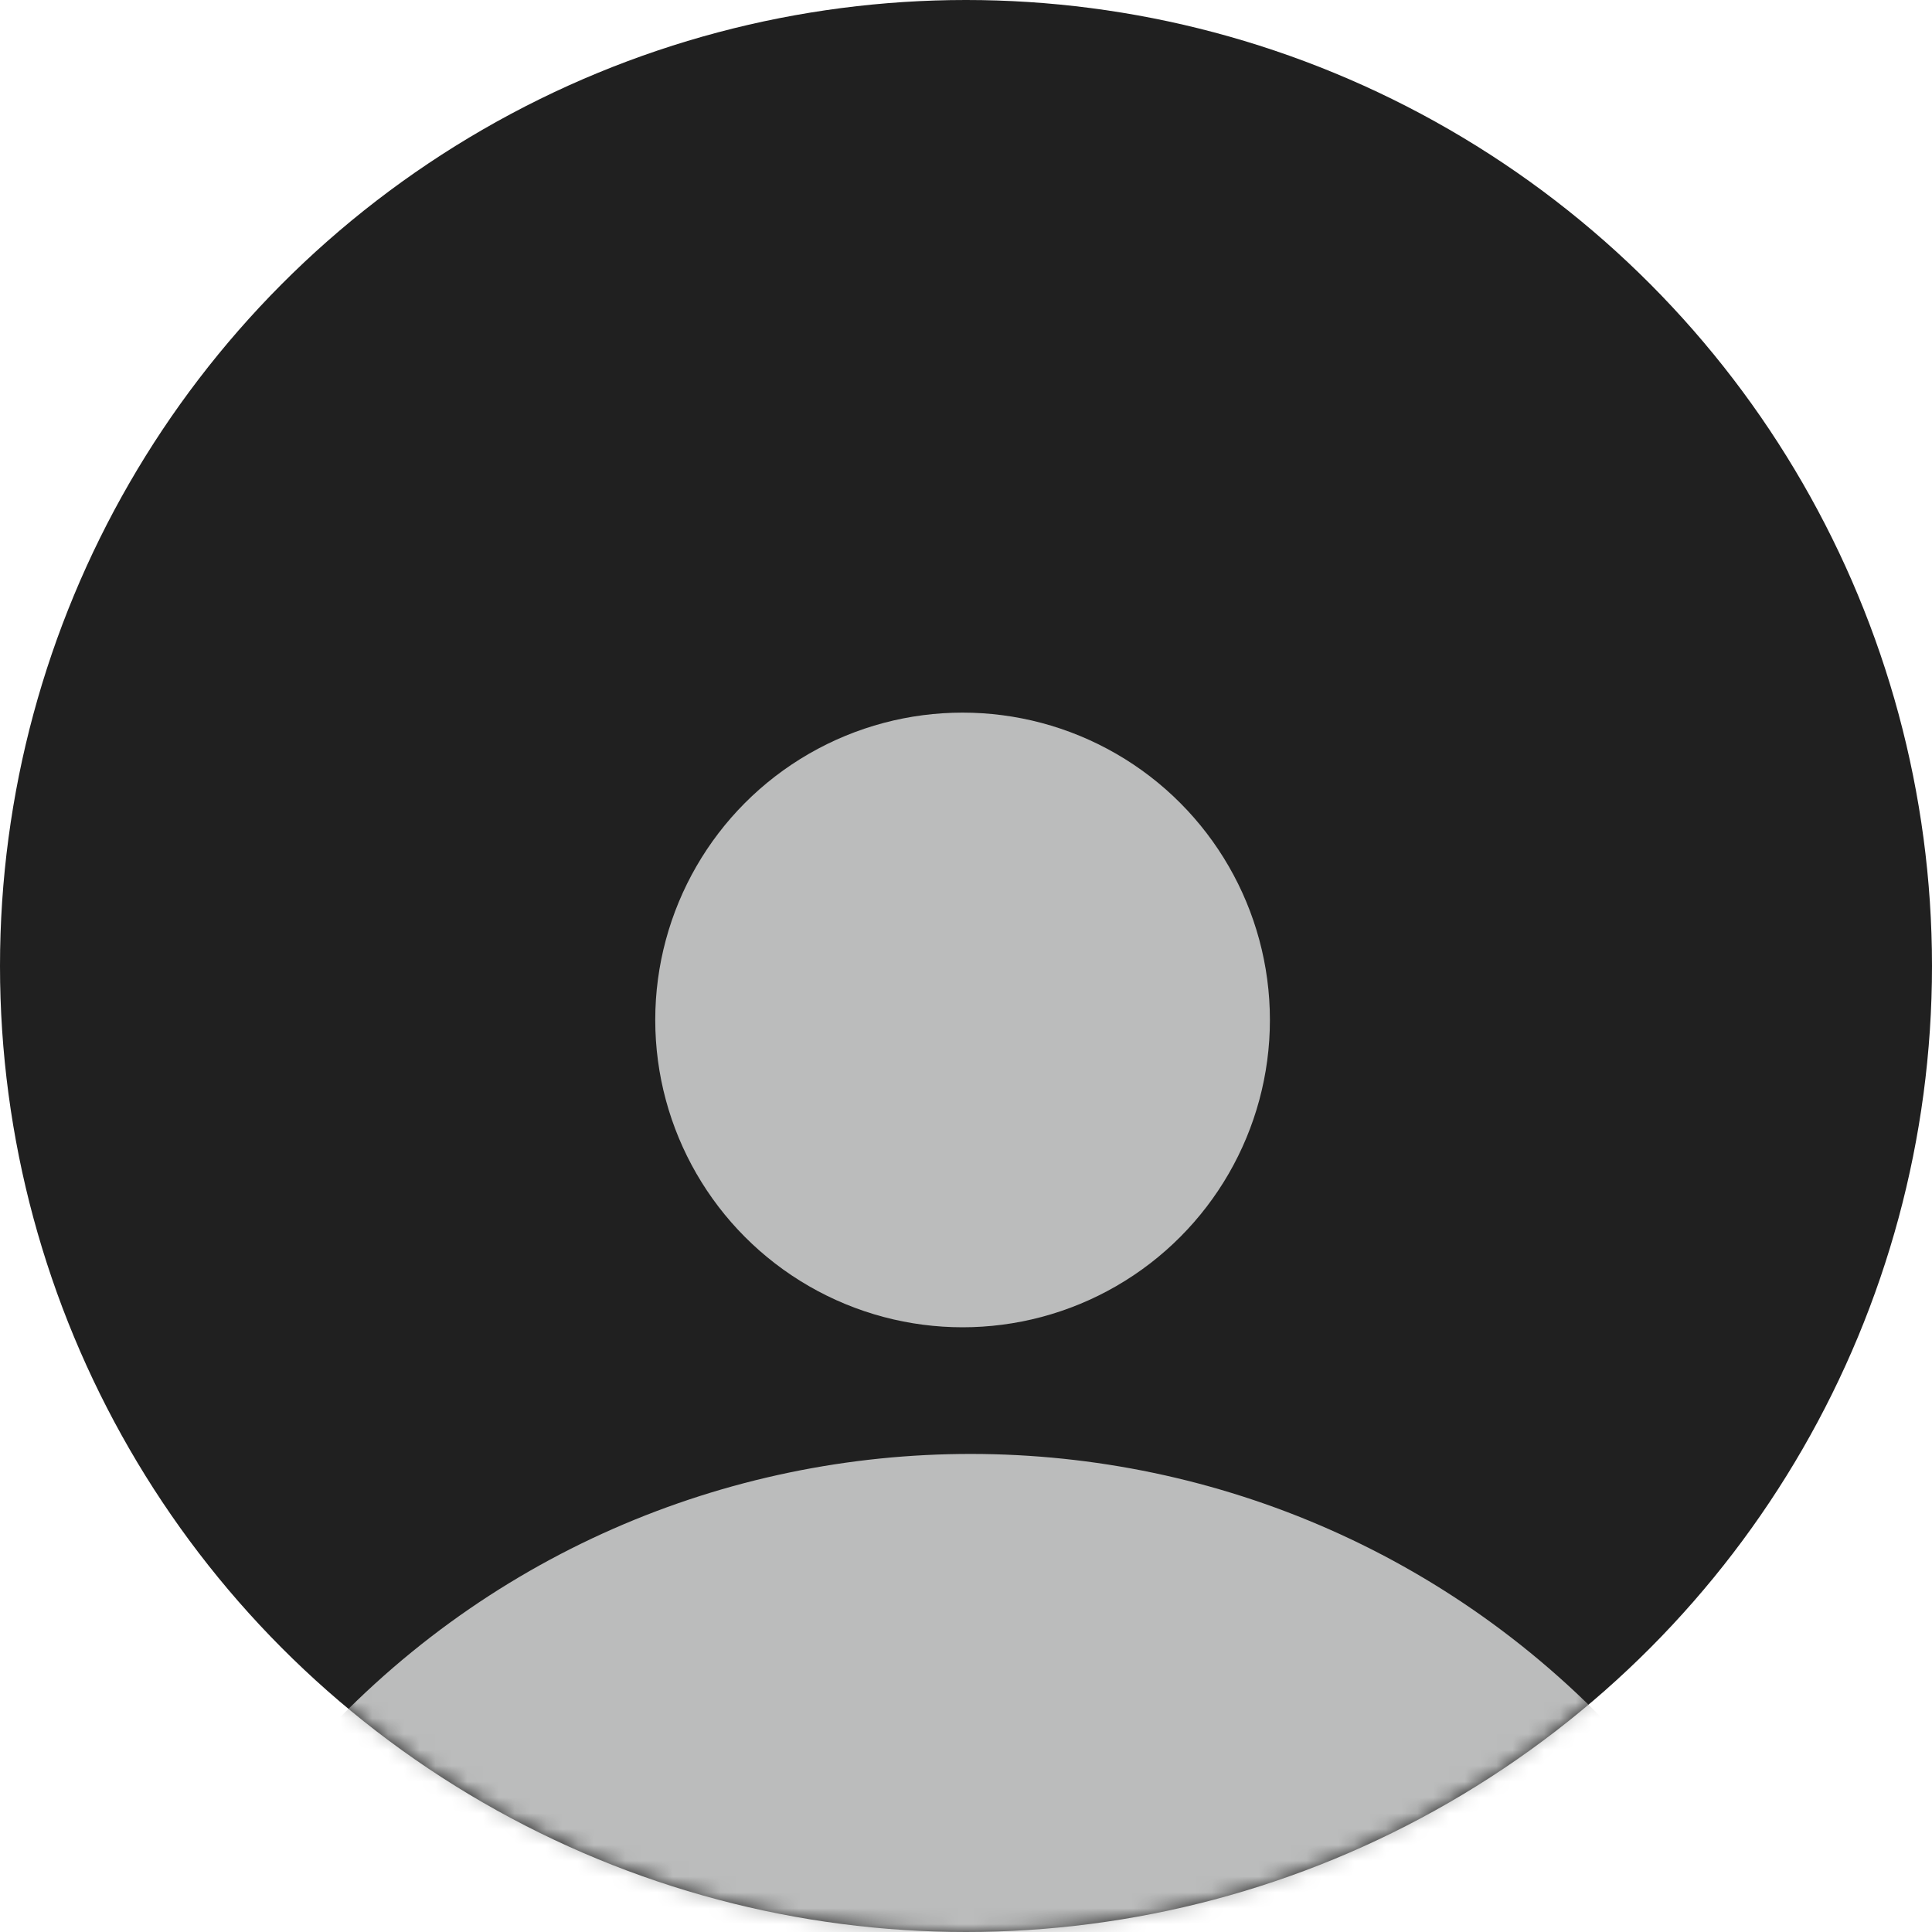 <svg width="122" height="122" viewBox="0 0 122 122" fill="none" xmlns="http://www.w3.org/2000/svg">
<circle cx="61" cy="61" r="61" fill="#202020"/>
<mask id="mask0_3740_11398" style="mask-type:alpha" maskUnits="userSpaceOnUse" x="0" y="0" width="122" height="122">
<circle cx="61" cy="61" r="61" fill="#EDEDED"/>
</mask>
<g mask="url(#mask0_3740_11398)">
<ellipse cx="60.784" cy="64.407" rx="19.407" ry="19.407" fill="#BBBCBC"/>
<path d="M19.308 110.765C41.621 85.463 81.078 85.5 103.344 110.843V110.843C107.812 115.928 104.196 123.908 97.427 123.902L25.201 123.835C18.431 123.829 14.831 115.842 19.308 110.765V110.765Z" fill="#BBBCBC"/>
</g>
</svg>
